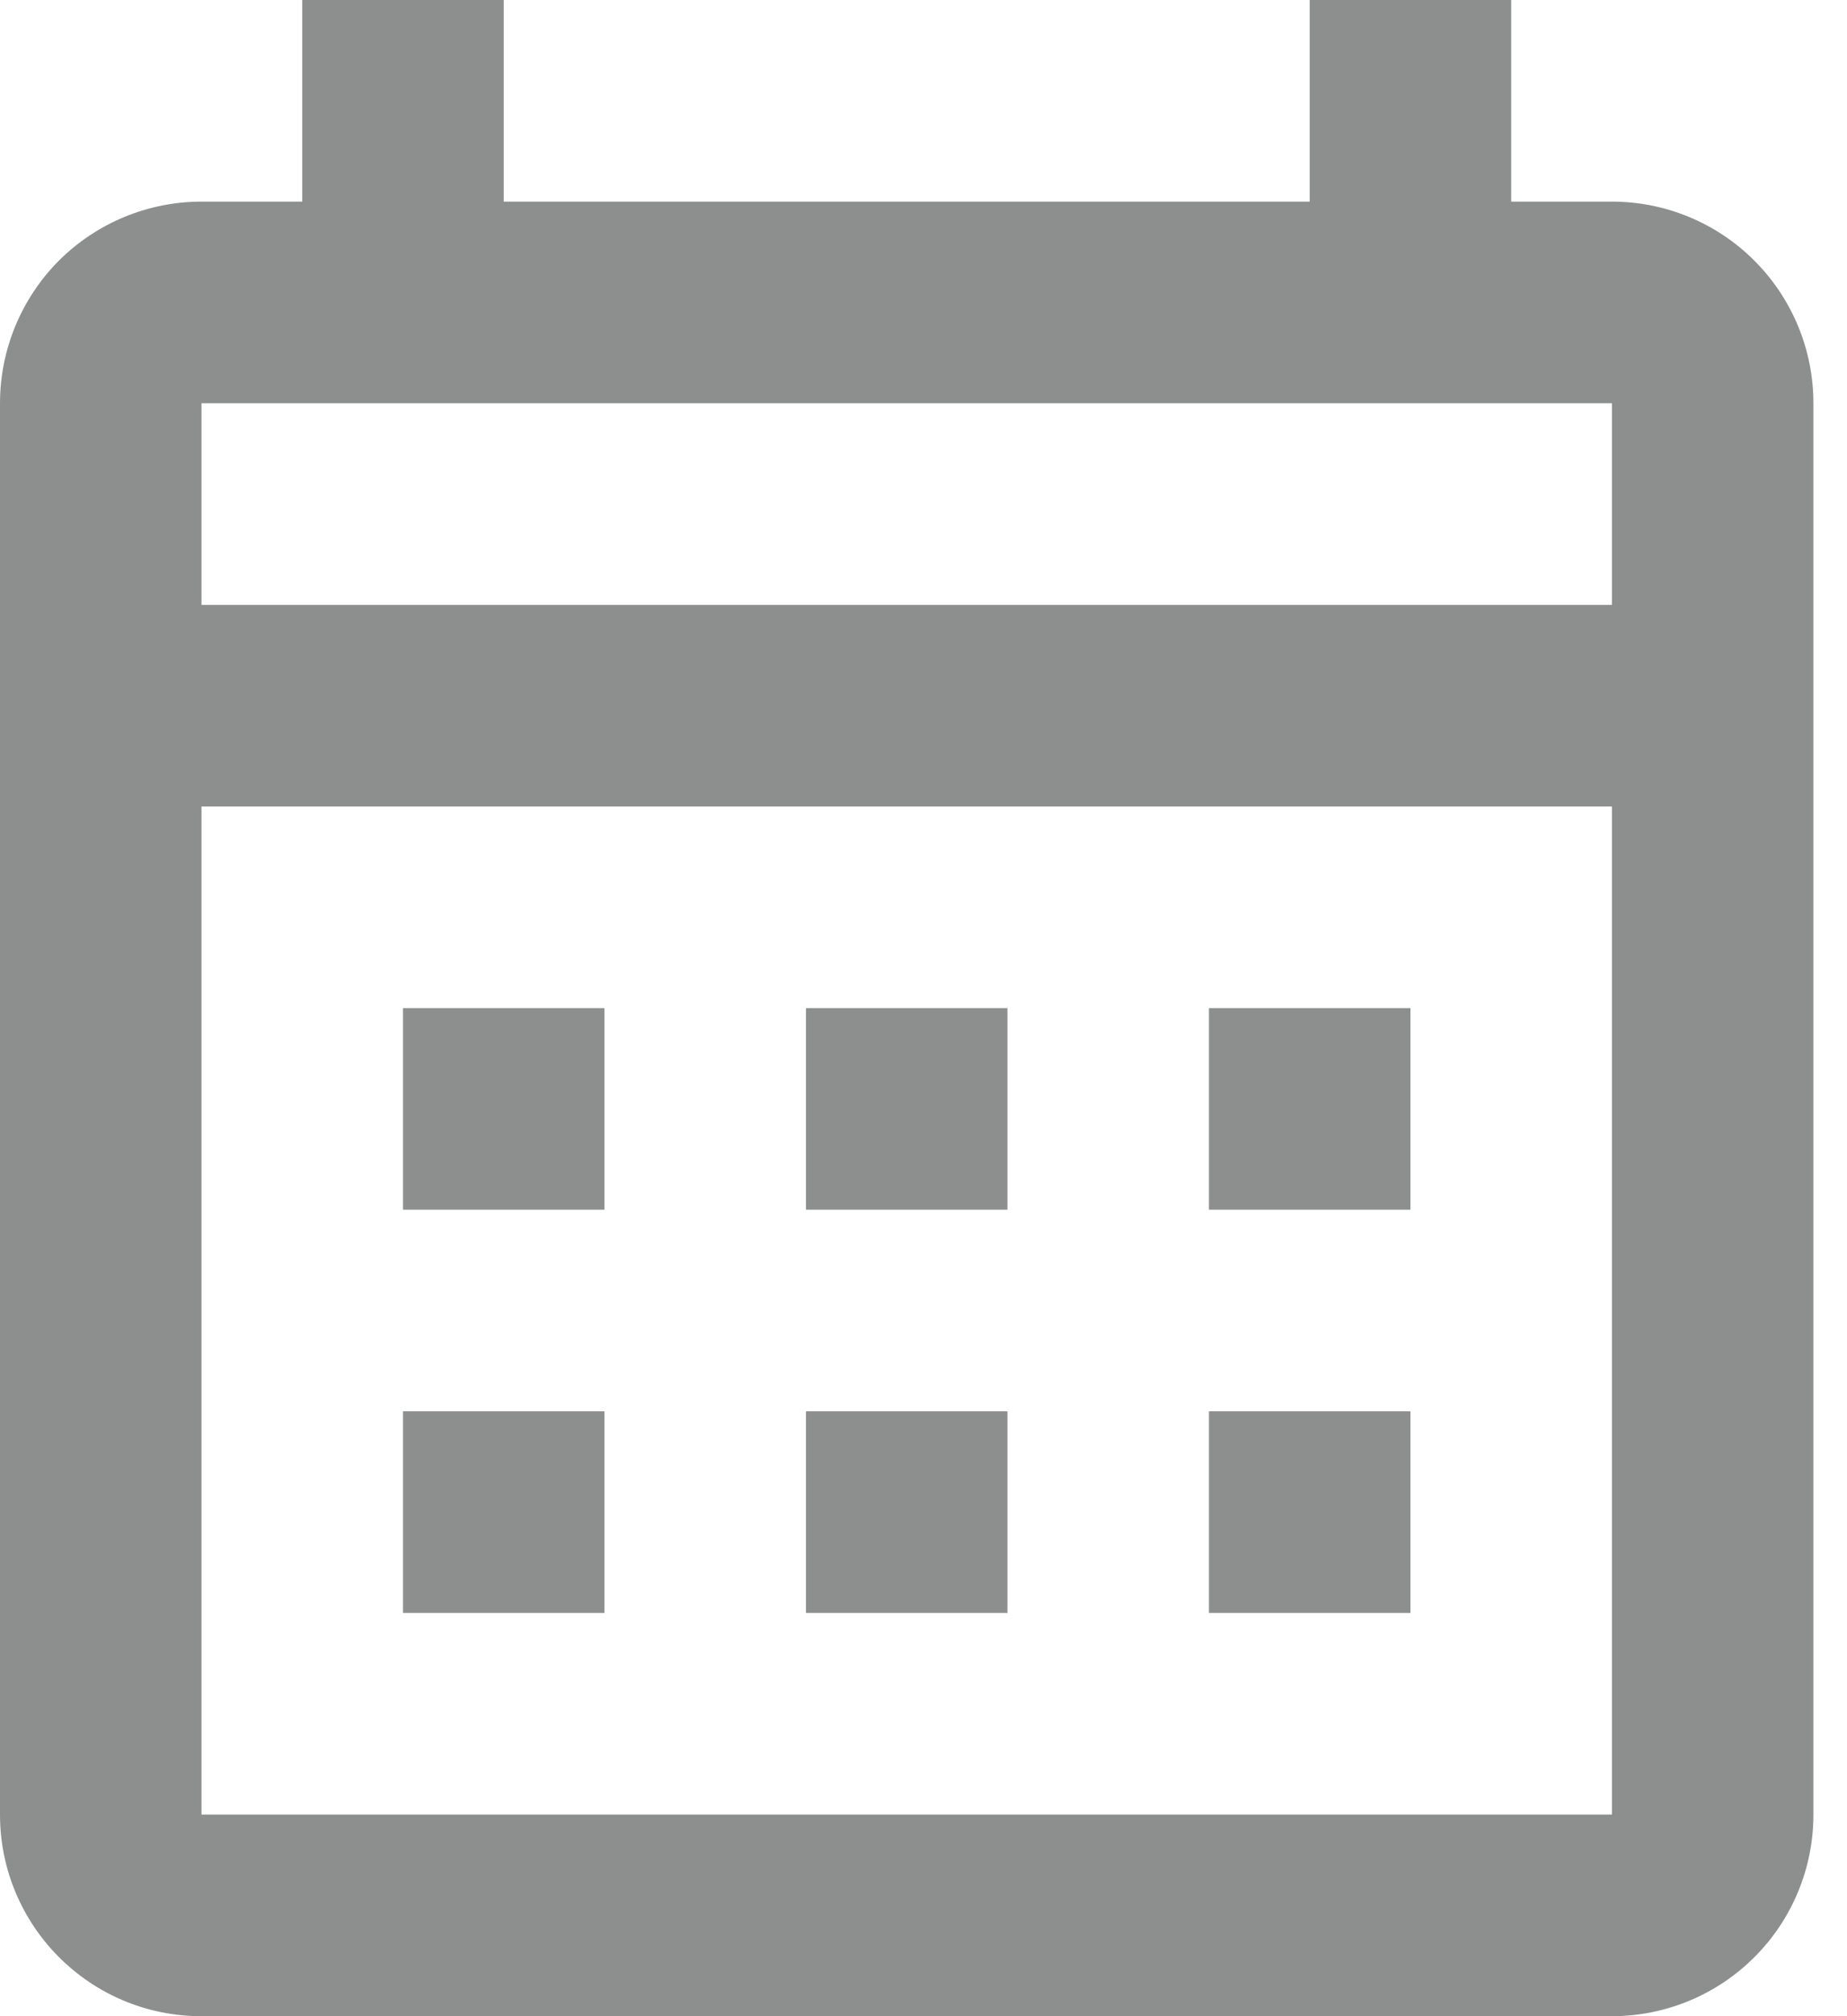 <svg width="11" height="12" viewBox="0 0 11 12" fill="none" xmlns="http://www.w3.org/2000/svg">
<path d="M2.4 6H3.6V7.2H2.4V6ZM10.8 2.4V10.8C10.8 11.118 10.674 11.424 10.448 11.649C10.223 11.874 9.918 12 9.6 12H1.2C0.534 12 0 11.46 0 10.8V2.4C0 2.082 0.126 1.777 0.351 1.551C0.577 1.326 0.882 1.2 1.2 1.2H1.8V0H3V1.2H7.8V0H9V1.2H9.6C9.918 1.2 10.223 1.326 10.448 1.551C10.674 1.777 10.8 2.082 10.8 2.4ZM1.2 3.6H9.6V2.4H1.2V3.6ZM9.6 10.8V4.8H1.2V10.8H9.6ZM7.2 7.2V6H8.4V7.2H7.2ZM4.8 7.2V6H6V7.2H4.8ZM2.4 8.4H3.6V9.6H2.4V8.4ZM7.2 9.6V8.4H8.4V9.6H7.2ZM4.8 9.6V8.4H6V9.6H4.8Z" fill="#1C2120" fill-opacity="0.5"/>
</svg>
